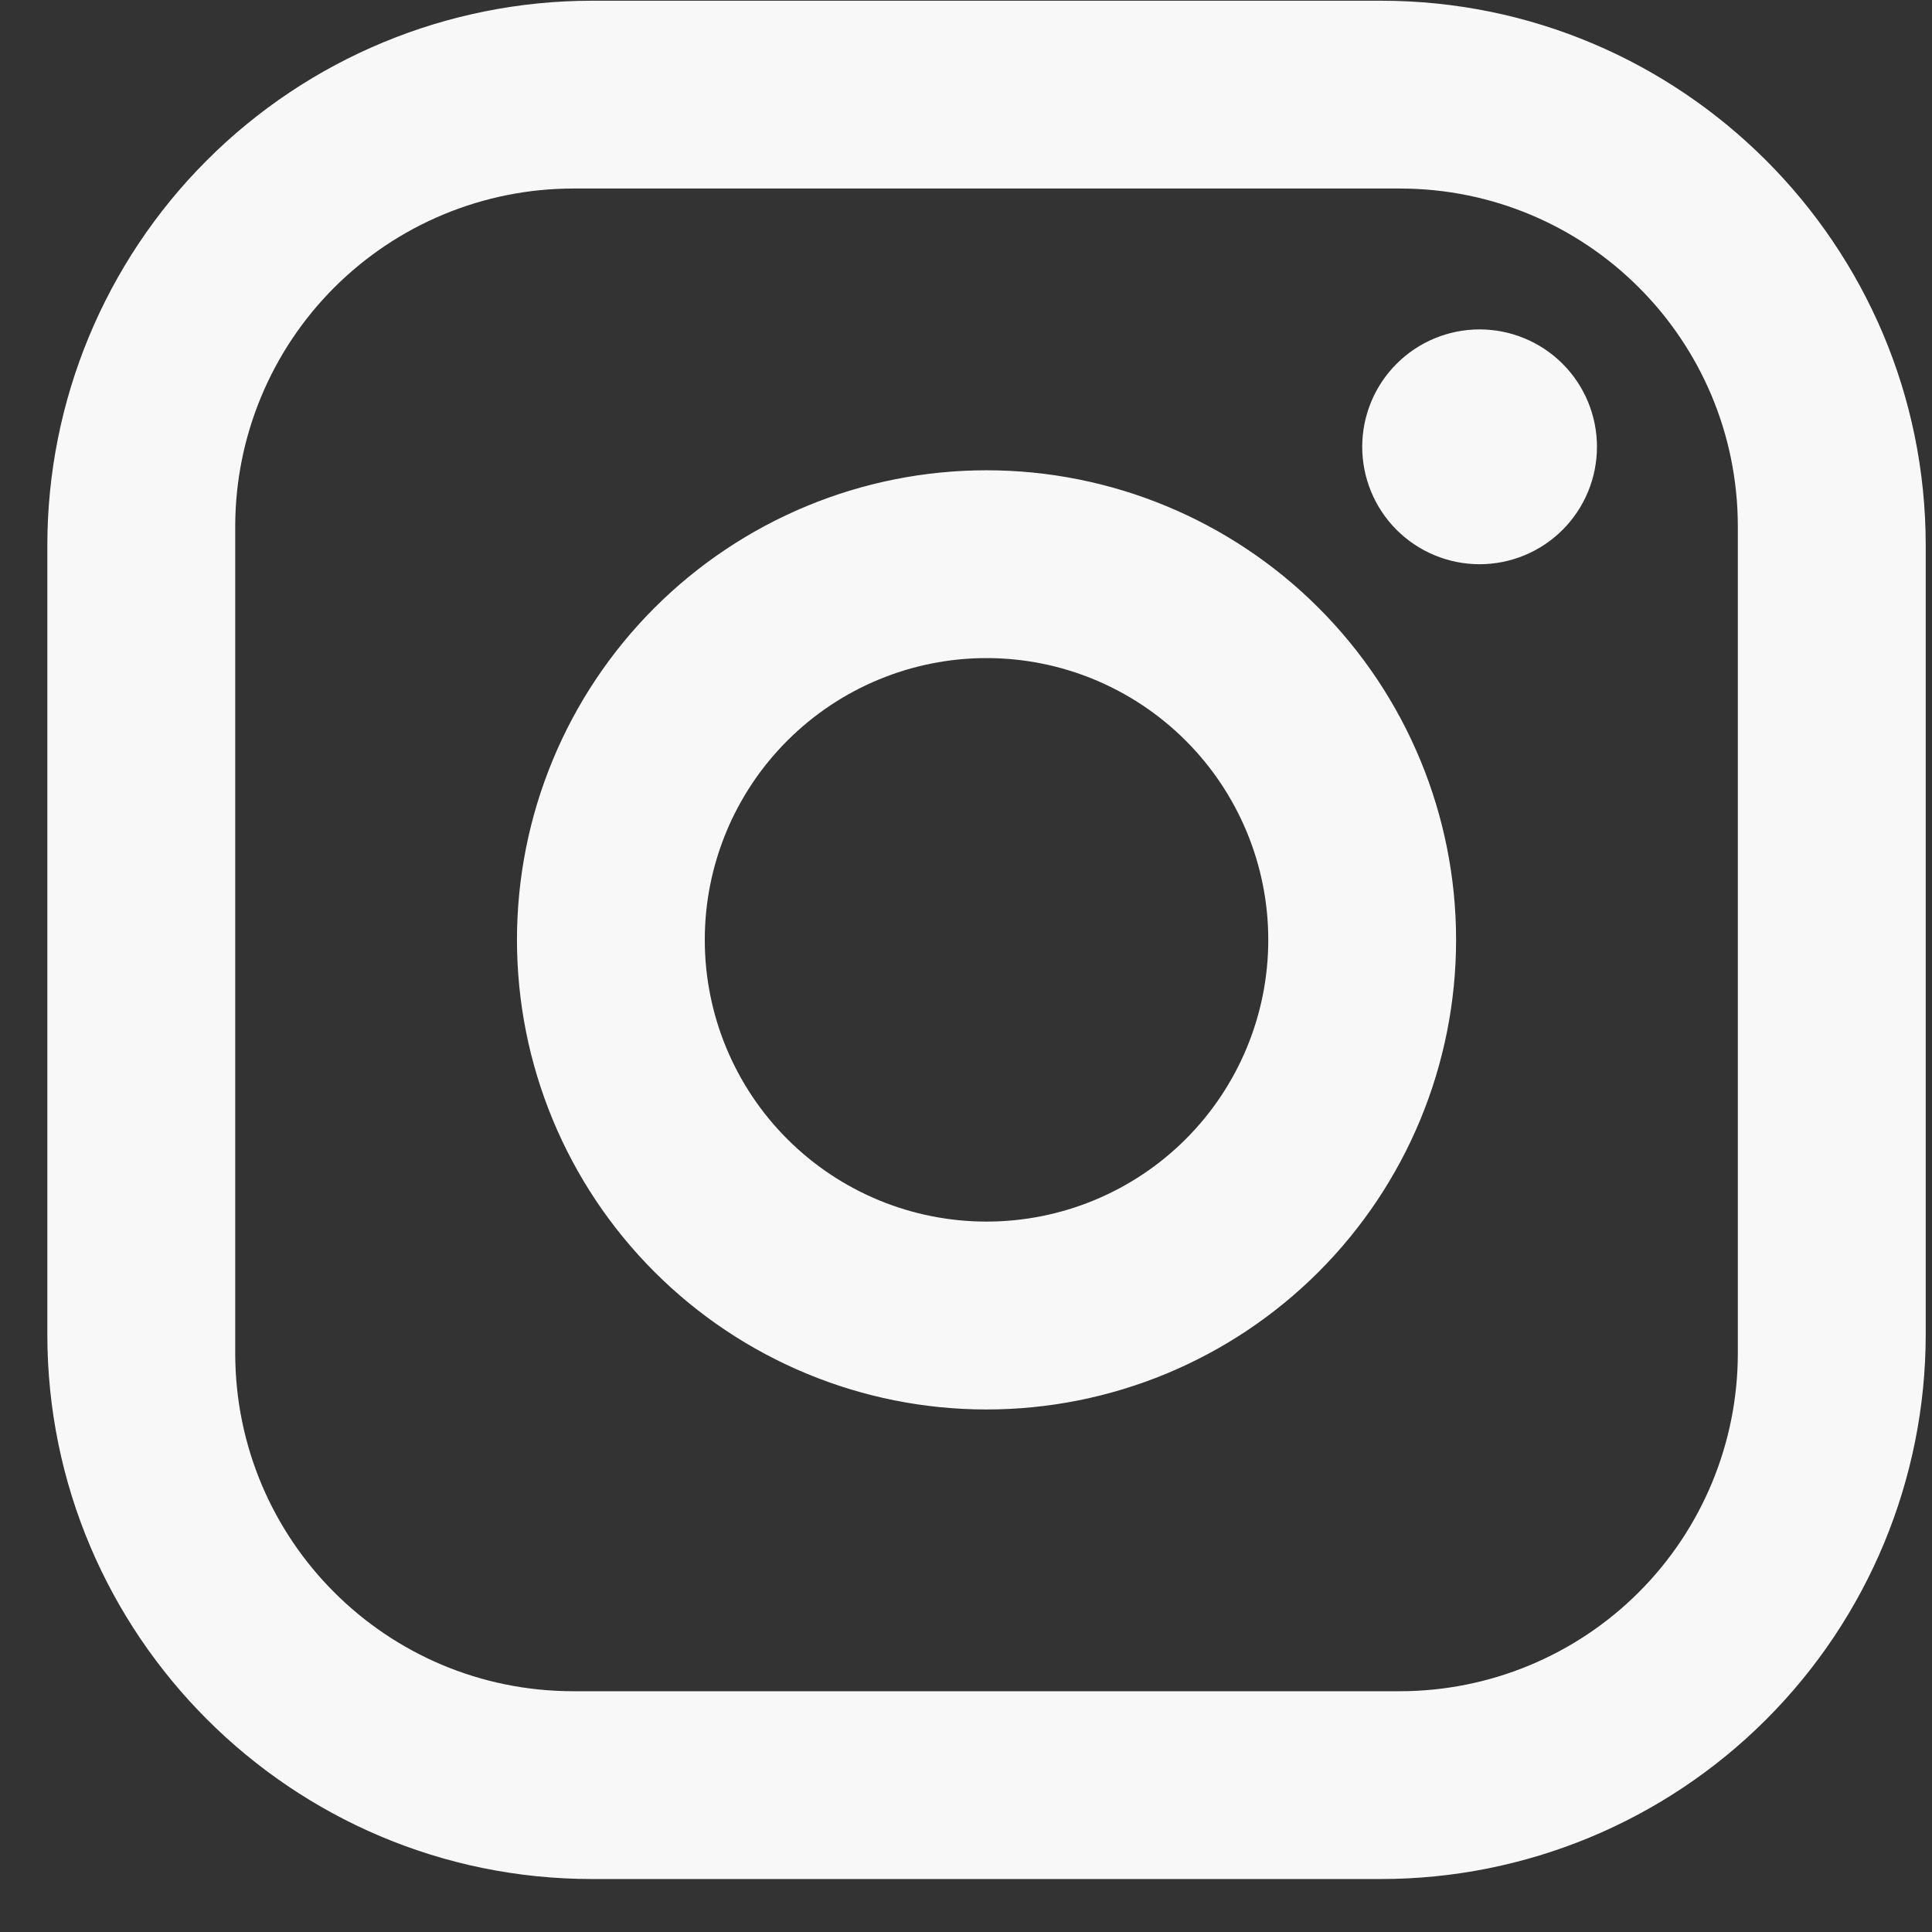 <svg width="24" height="24" viewBox="0 0 24 24" fill="none" xmlns="http://www.w3.org/2000/svg">
<rect x="0" y="0" width="24" height="24" fill="#333333" stroke="none"/>
<path d="M7.355 0.009H17.155C20.888 0.009 23.922 3.042 23.922 6.775V16.576C23.922 18.37 23.209 20.091 21.94 21.36C20.671 22.629 18.95 23.342 17.155 23.342H7.355C3.622 23.342 0.588 20.309 0.588 16.576V6.775C0.588 4.981 1.301 3.26 2.57 1.991C3.839 0.722 5.56 0.009 7.355 0.009ZM7.122 2.342C6.008 2.342 4.94 2.785 4.152 3.572C3.364 4.36 2.922 5.428 2.922 6.542V16.809C2.922 19.131 4.8 21.009 7.122 21.009H17.388C18.502 21.009 19.571 20.566 20.358 19.779C21.146 18.991 21.588 17.923 21.588 16.809V6.542C21.588 4.22 19.71 2.342 17.388 2.342H7.122ZM18.38 4.092C18.767 4.092 19.138 4.246 19.411 4.519C19.685 4.793 19.838 5.164 19.838 5.55C19.838 5.937 19.685 6.308 19.411 6.582C19.138 6.855 18.767 7.009 18.38 7.009C17.993 7.009 17.622 6.855 17.349 6.582C17.075 6.308 16.922 5.937 16.922 5.55C16.922 5.164 17.075 4.793 17.349 4.519C17.622 4.246 17.993 4.092 18.38 4.092ZM12.255 5.842C13.802 5.842 15.286 6.457 16.38 7.551C17.474 8.645 18.088 10.128 18.088 11.675C18.088 13.223 17.474 14.706 16.38 15.8C15.286 16.894 13.802 17.509 12.255 17.509C10.708 17.509 9.224 16.894 8.13 15.8C7.036 14.706 6.422 13.223 6.422 11.675C6.422 10.128 7.036 8.645 8.13 7.551C9.224 6.457 10.708 5.842 12.255 5.842ZM12.255 8.175C11.327 8.175 10.437 8.544 9.78 9.201C9.124 9.857 8.755 10.747 8.755 11.675C8.755 12.604 9.124 13.494 9.78 14.15C10.437 14.807 11.327 15.175 12.255 15.175C13.183 15.175 14.073 14.807 14.73 14.15C15.386 13.494 15.755 12.604 15.755 11.675C15.755 10.747 15.386 9.857 14.73 9.201C14.073 8.544 13.183 8.175 12.255 8.175Z" fill="#F8F8F8"/>
</svg>
